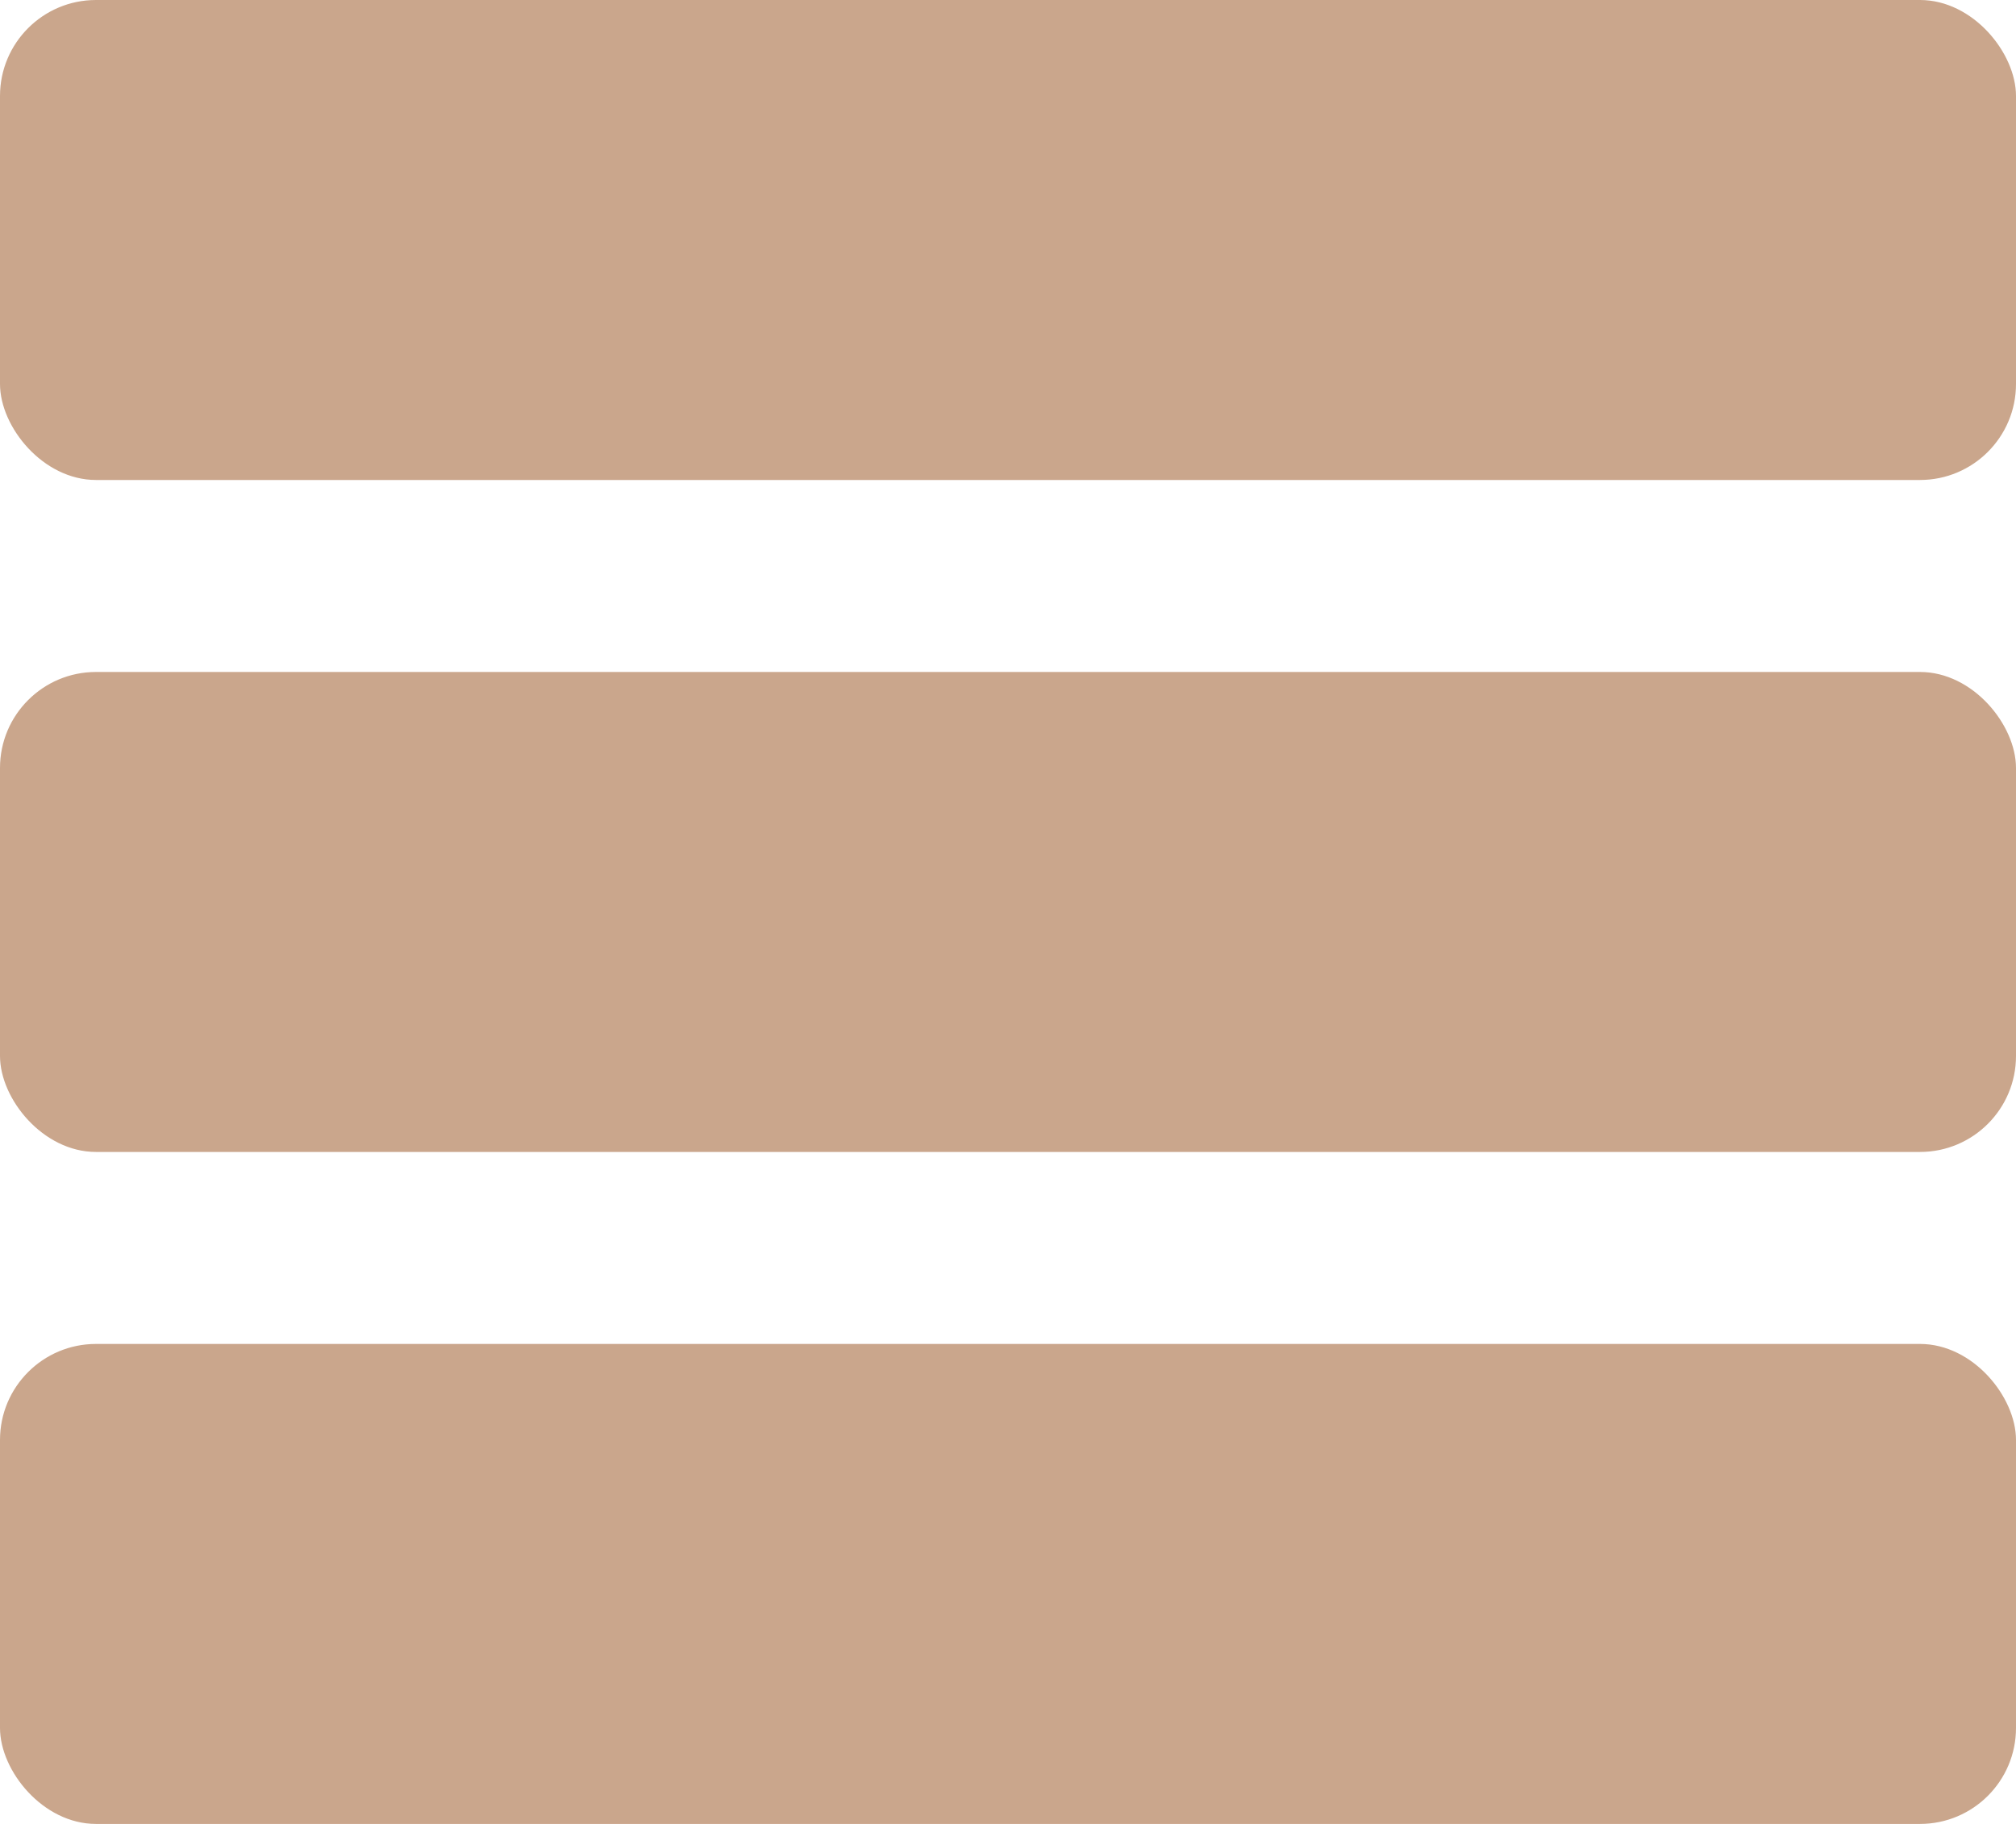 <svg xmlns="http://www.w3.org/2000/svg" width="21" height="19" viewBox="0 0 21 19"><g transform="translate(-308 -43)"><rect width="21" height="5" rx="1" transform="translate(308 43)" fill="#caa68c"/><rect width="21" height="5" rx="1" transform="translate(308 50)" fill="#caa68c"/><rect width="21" height="5" rx="1" transform="translate(308 57)" fill="#caa68c"/></g></svg>